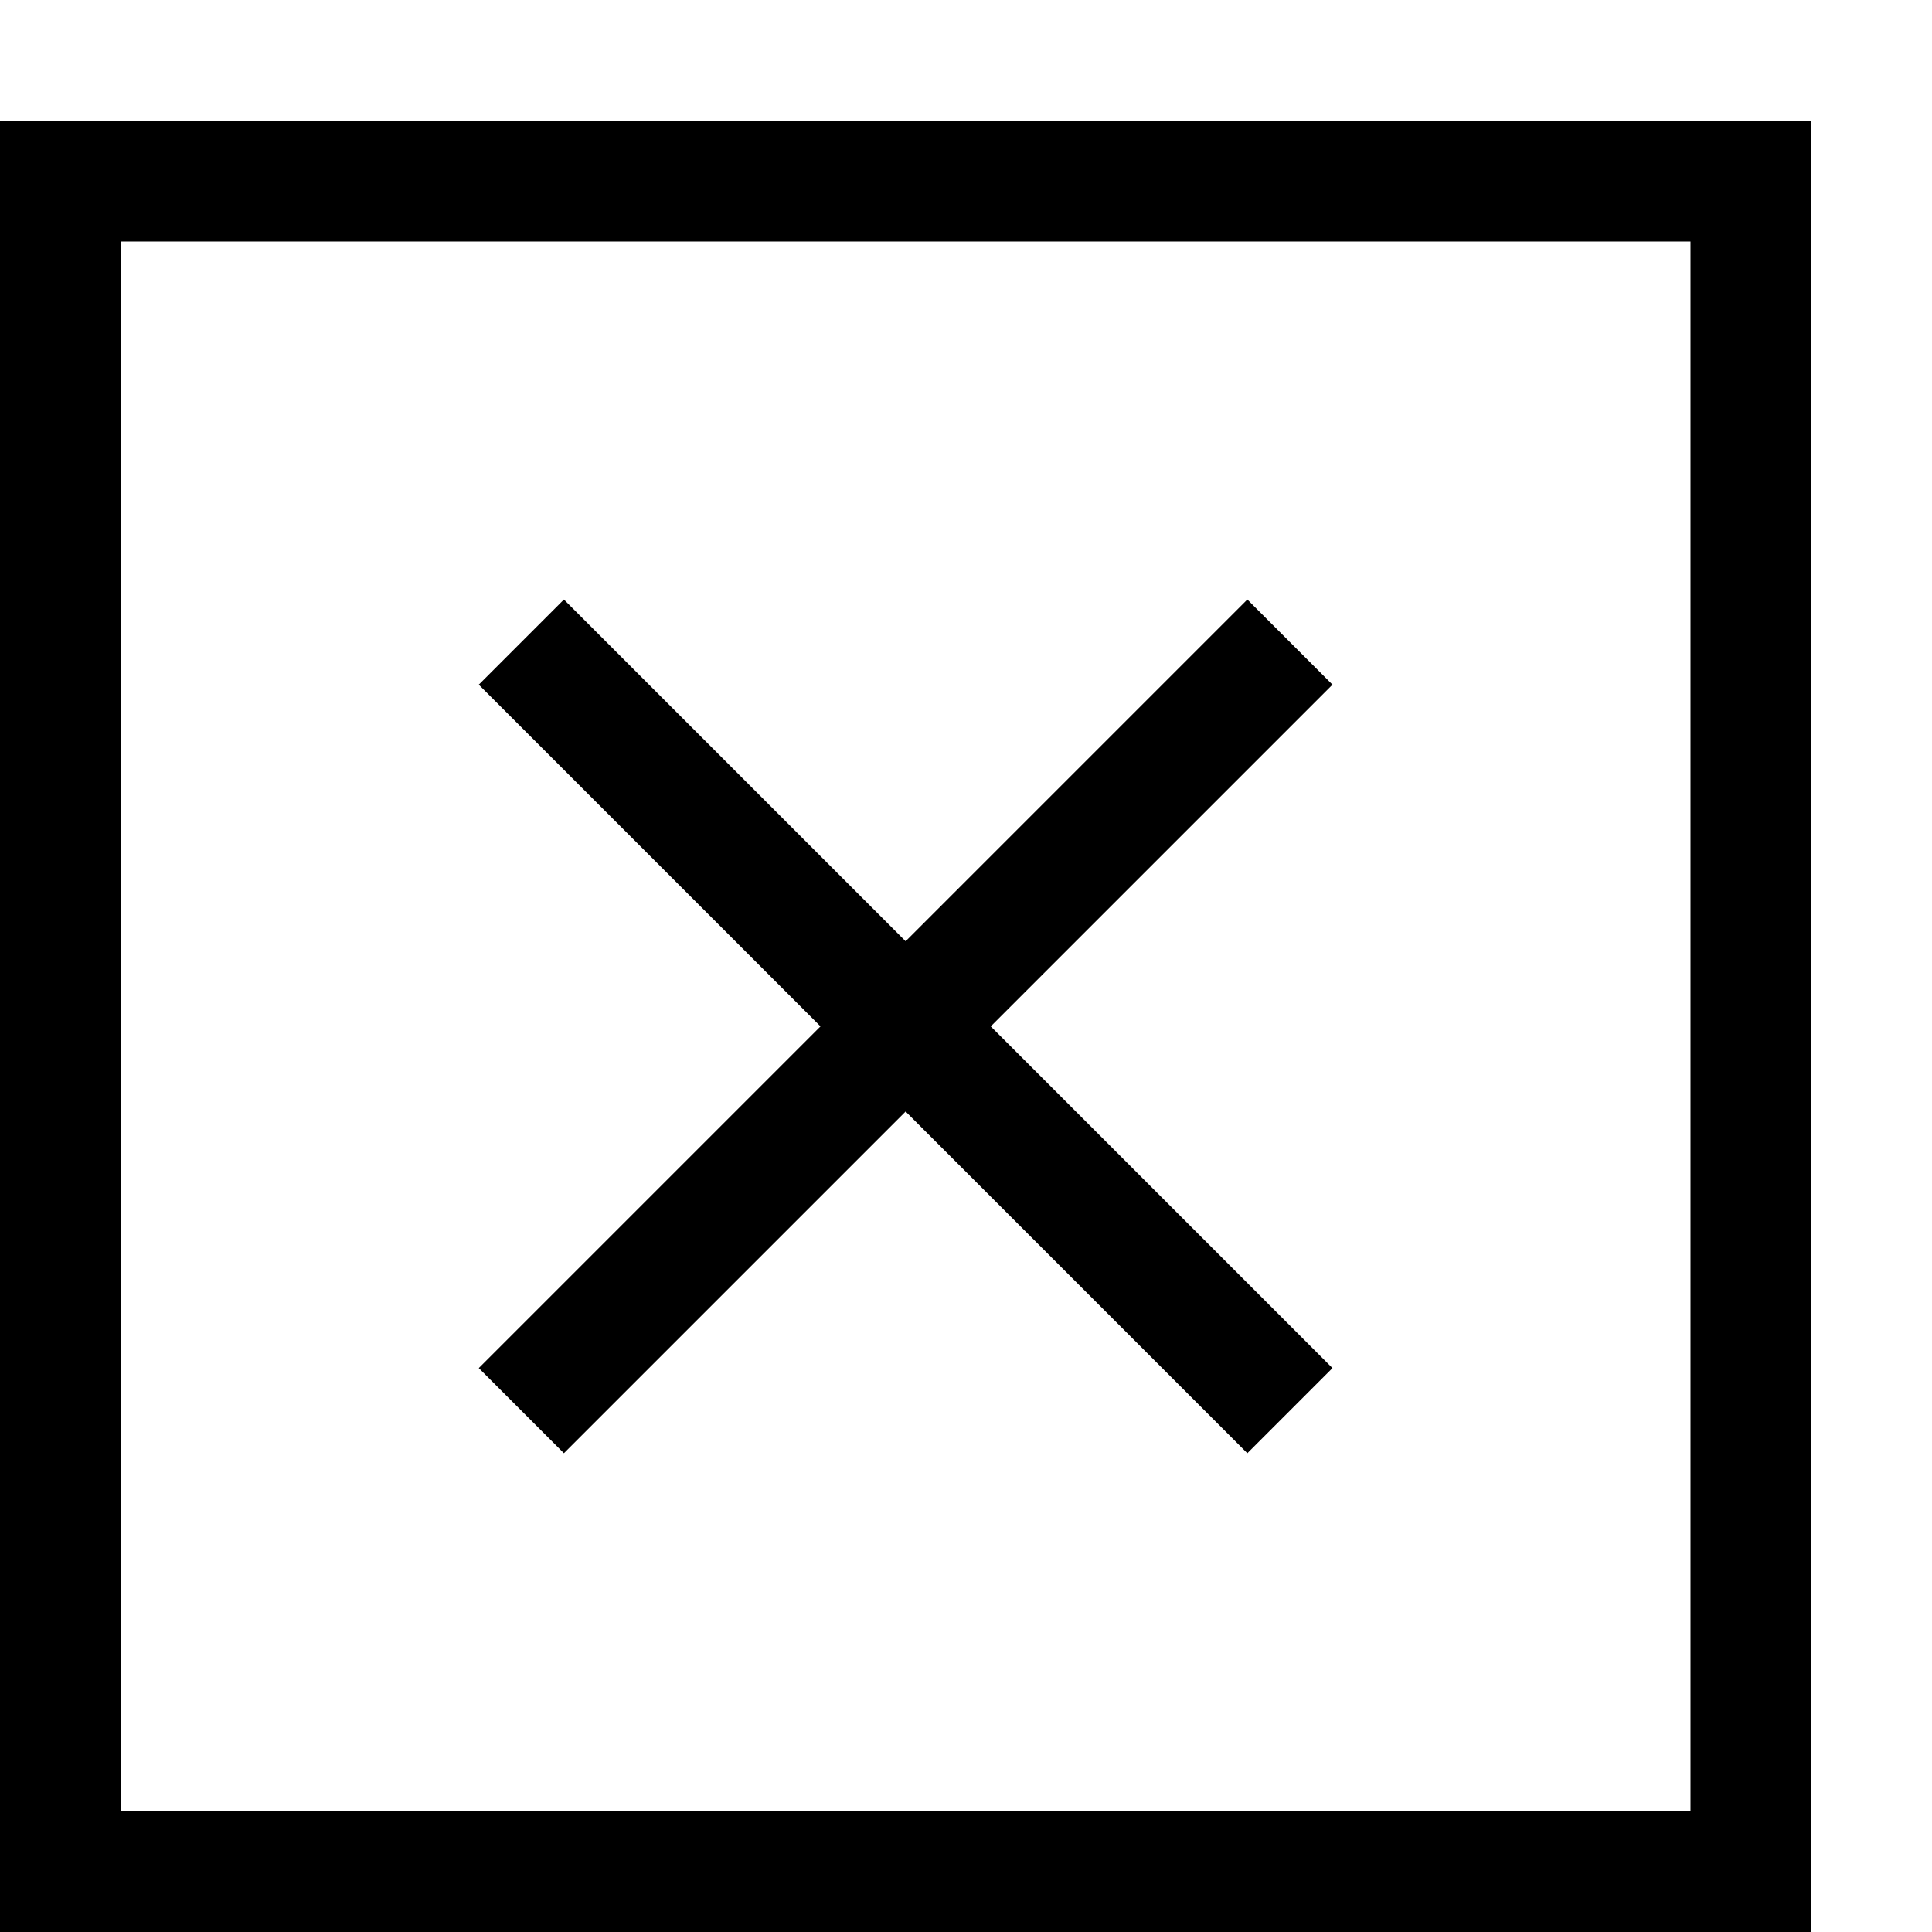 <?xml version="1.0" encoding="utf-8"?>
<!-- Generator: Adobe Illustrator 16.0.0, SVG Export Plug-In . SVG Version: 6.00 Build 0)  -->
<svg xmlns="http://www.w3.org/2000/svg" xmlns:xlink="http://www.w3.org/1999/xlink" version="1.1" id="257146637_Capa_1_grid" x="0px" y="0px" width="32px" height="32px" viewBox="0 0 32 32" enable-background="new 0 0 32 32" xml:space="preserve">
<g>
	<g>
		<path d="M0,2h30v30H0V2z M28,30V4H2v26H28z"/>
	</g>
	<polygon points="16.41,17 22.07,22.66 20.66,24.07 15,18.41 9.34,24.07 7.93,22.66 13.59,17 7.93,11.34 9.34,9.93 15,15.59    20.66,9.93 22.07,11.34  "/>
</g>
</svg>
